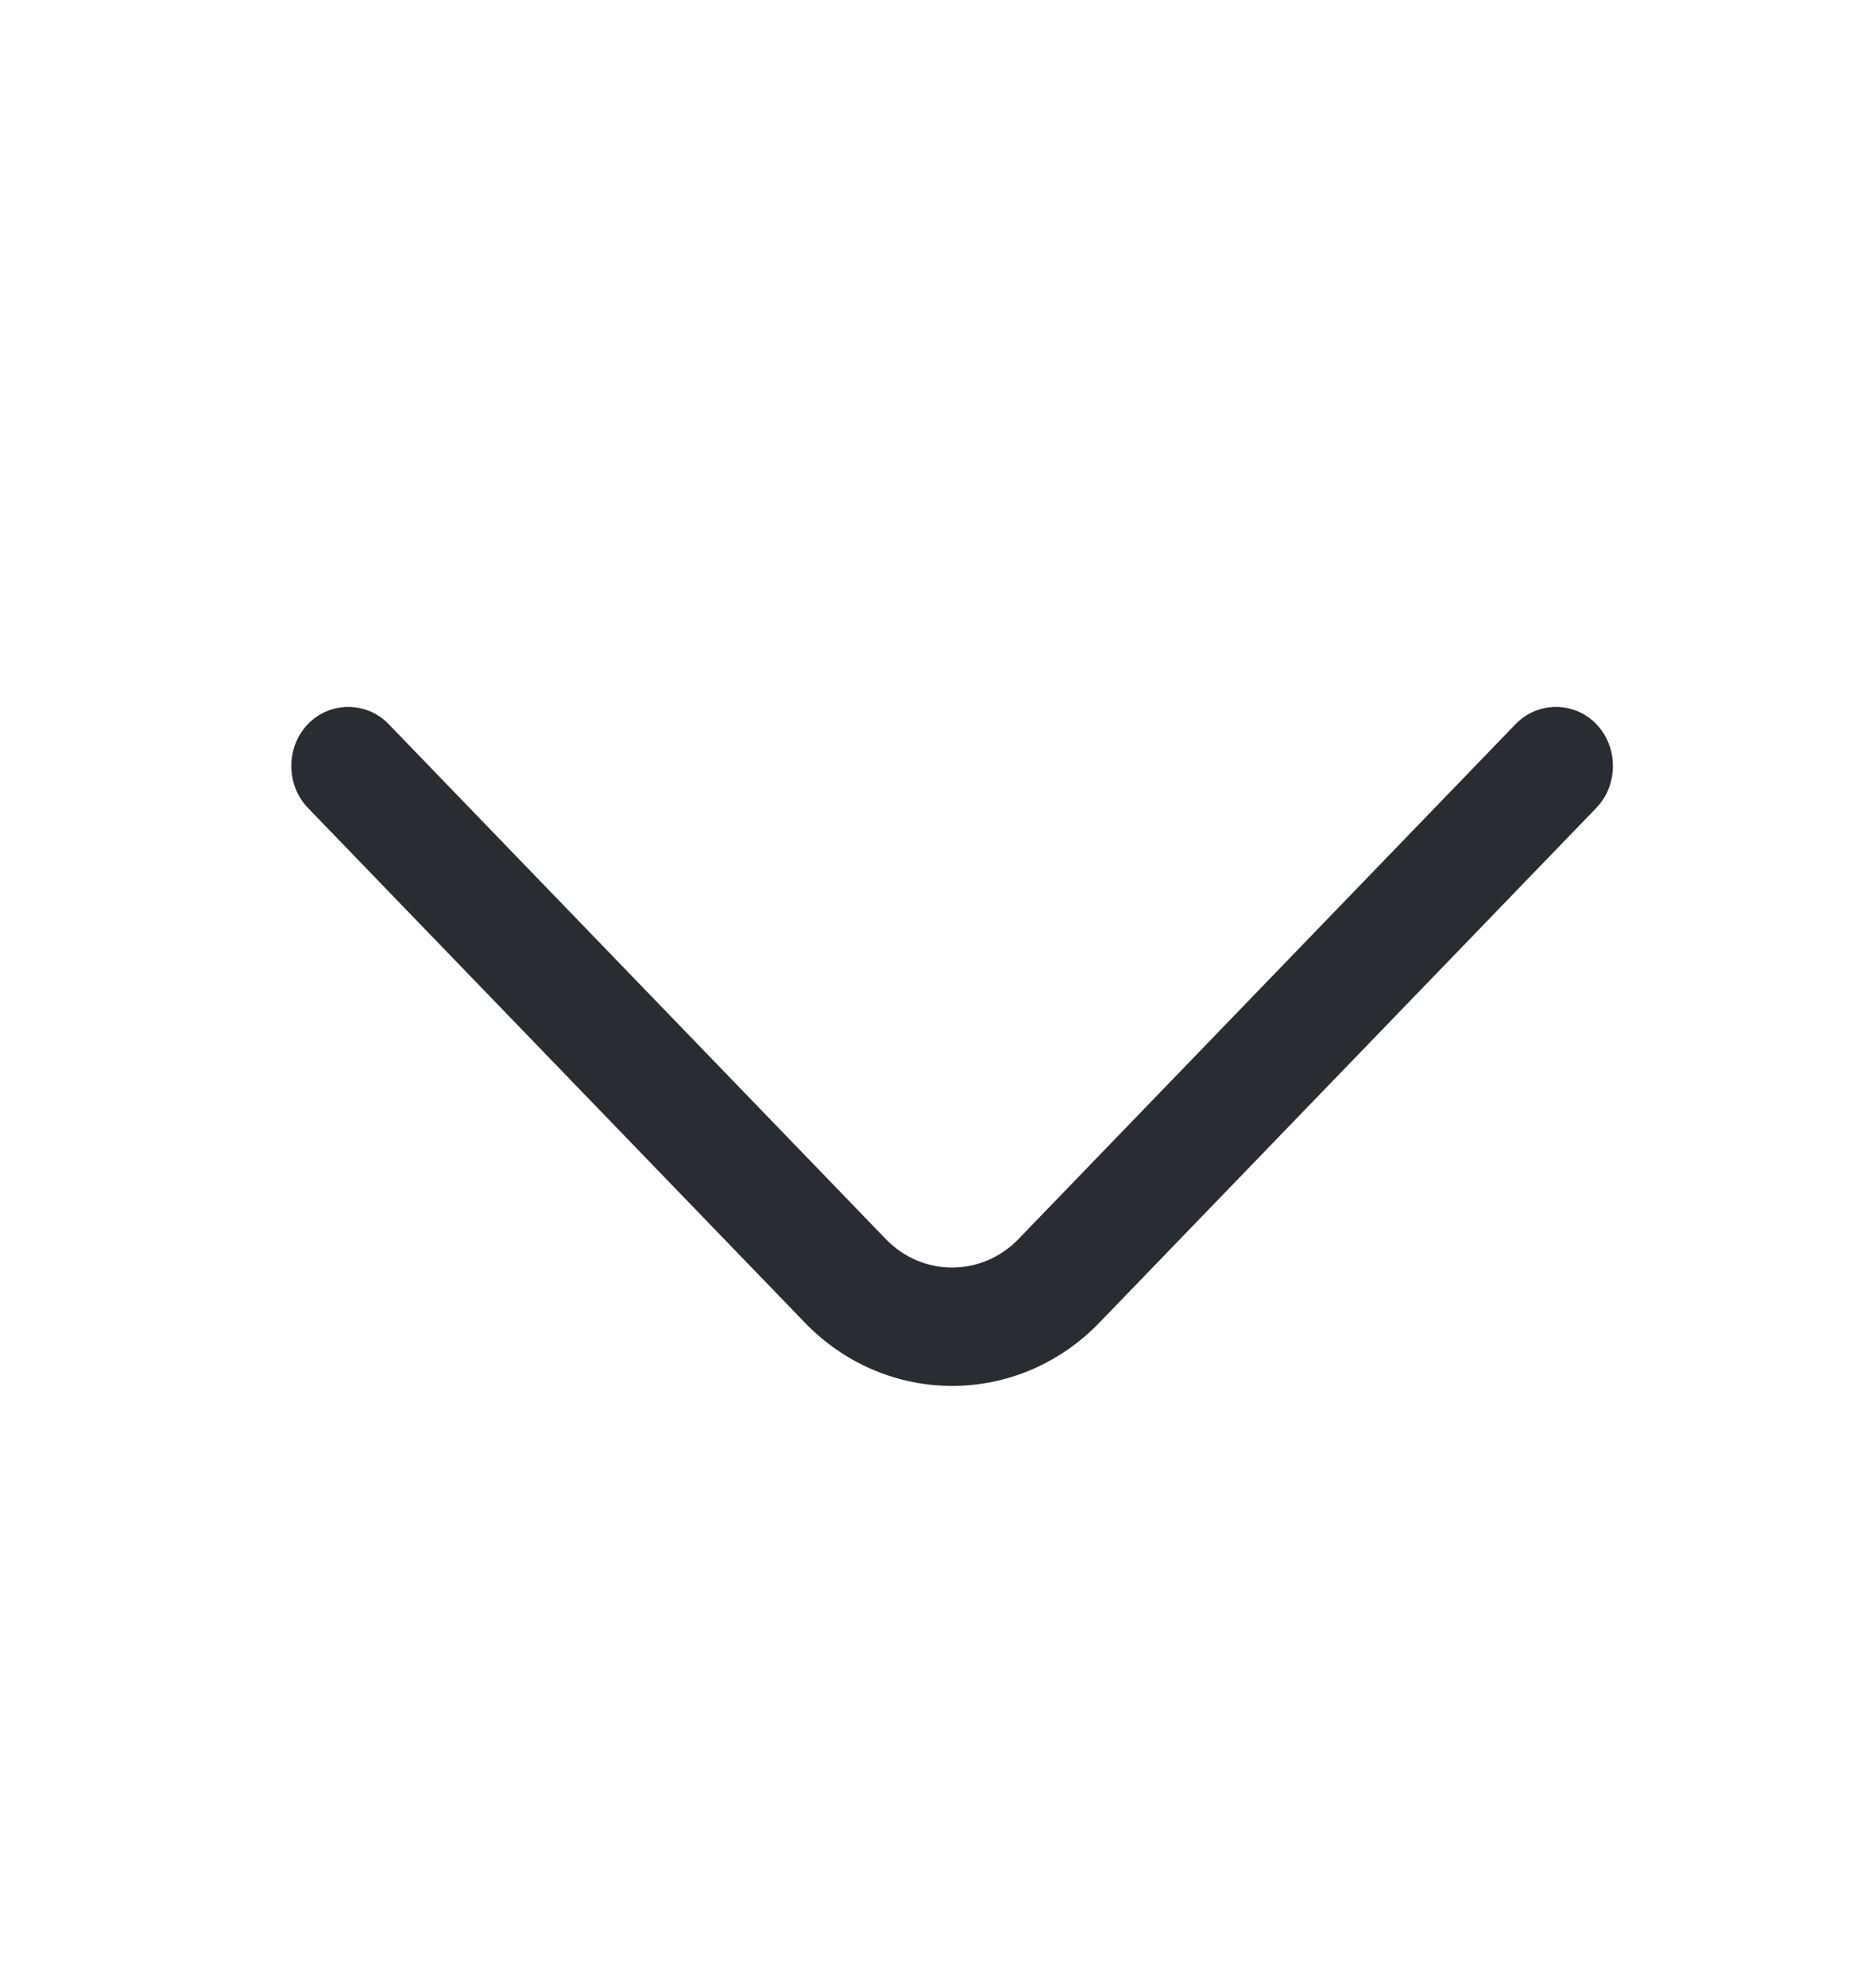 <svg width="17" height="18" viewBox="0 0 17 18" fill="none" xmlns="http://www.w3.org/2000/svg">
<path d="M8.628 12.561C8.144 12.561 7.661 12.368 7.295 11.989L2.79 7.322C2.59 7.114 2.59 6.771 2.79 6.563C2.99 6.355 3.322 6.355 3.522 6.563L8.027 11.23C8.358 11.574 8.897 11.574 9.229 11.23L13.734 6.563C13.934 6.355 14.266 6.355 14.466 6.563C14.666 6.771 14.666 7.114 14.466 7.322L9.961 11.989C9.595 12.368 9.112 12.561 8.628 12.561Z" fill="#292D32"/>
</svg>
